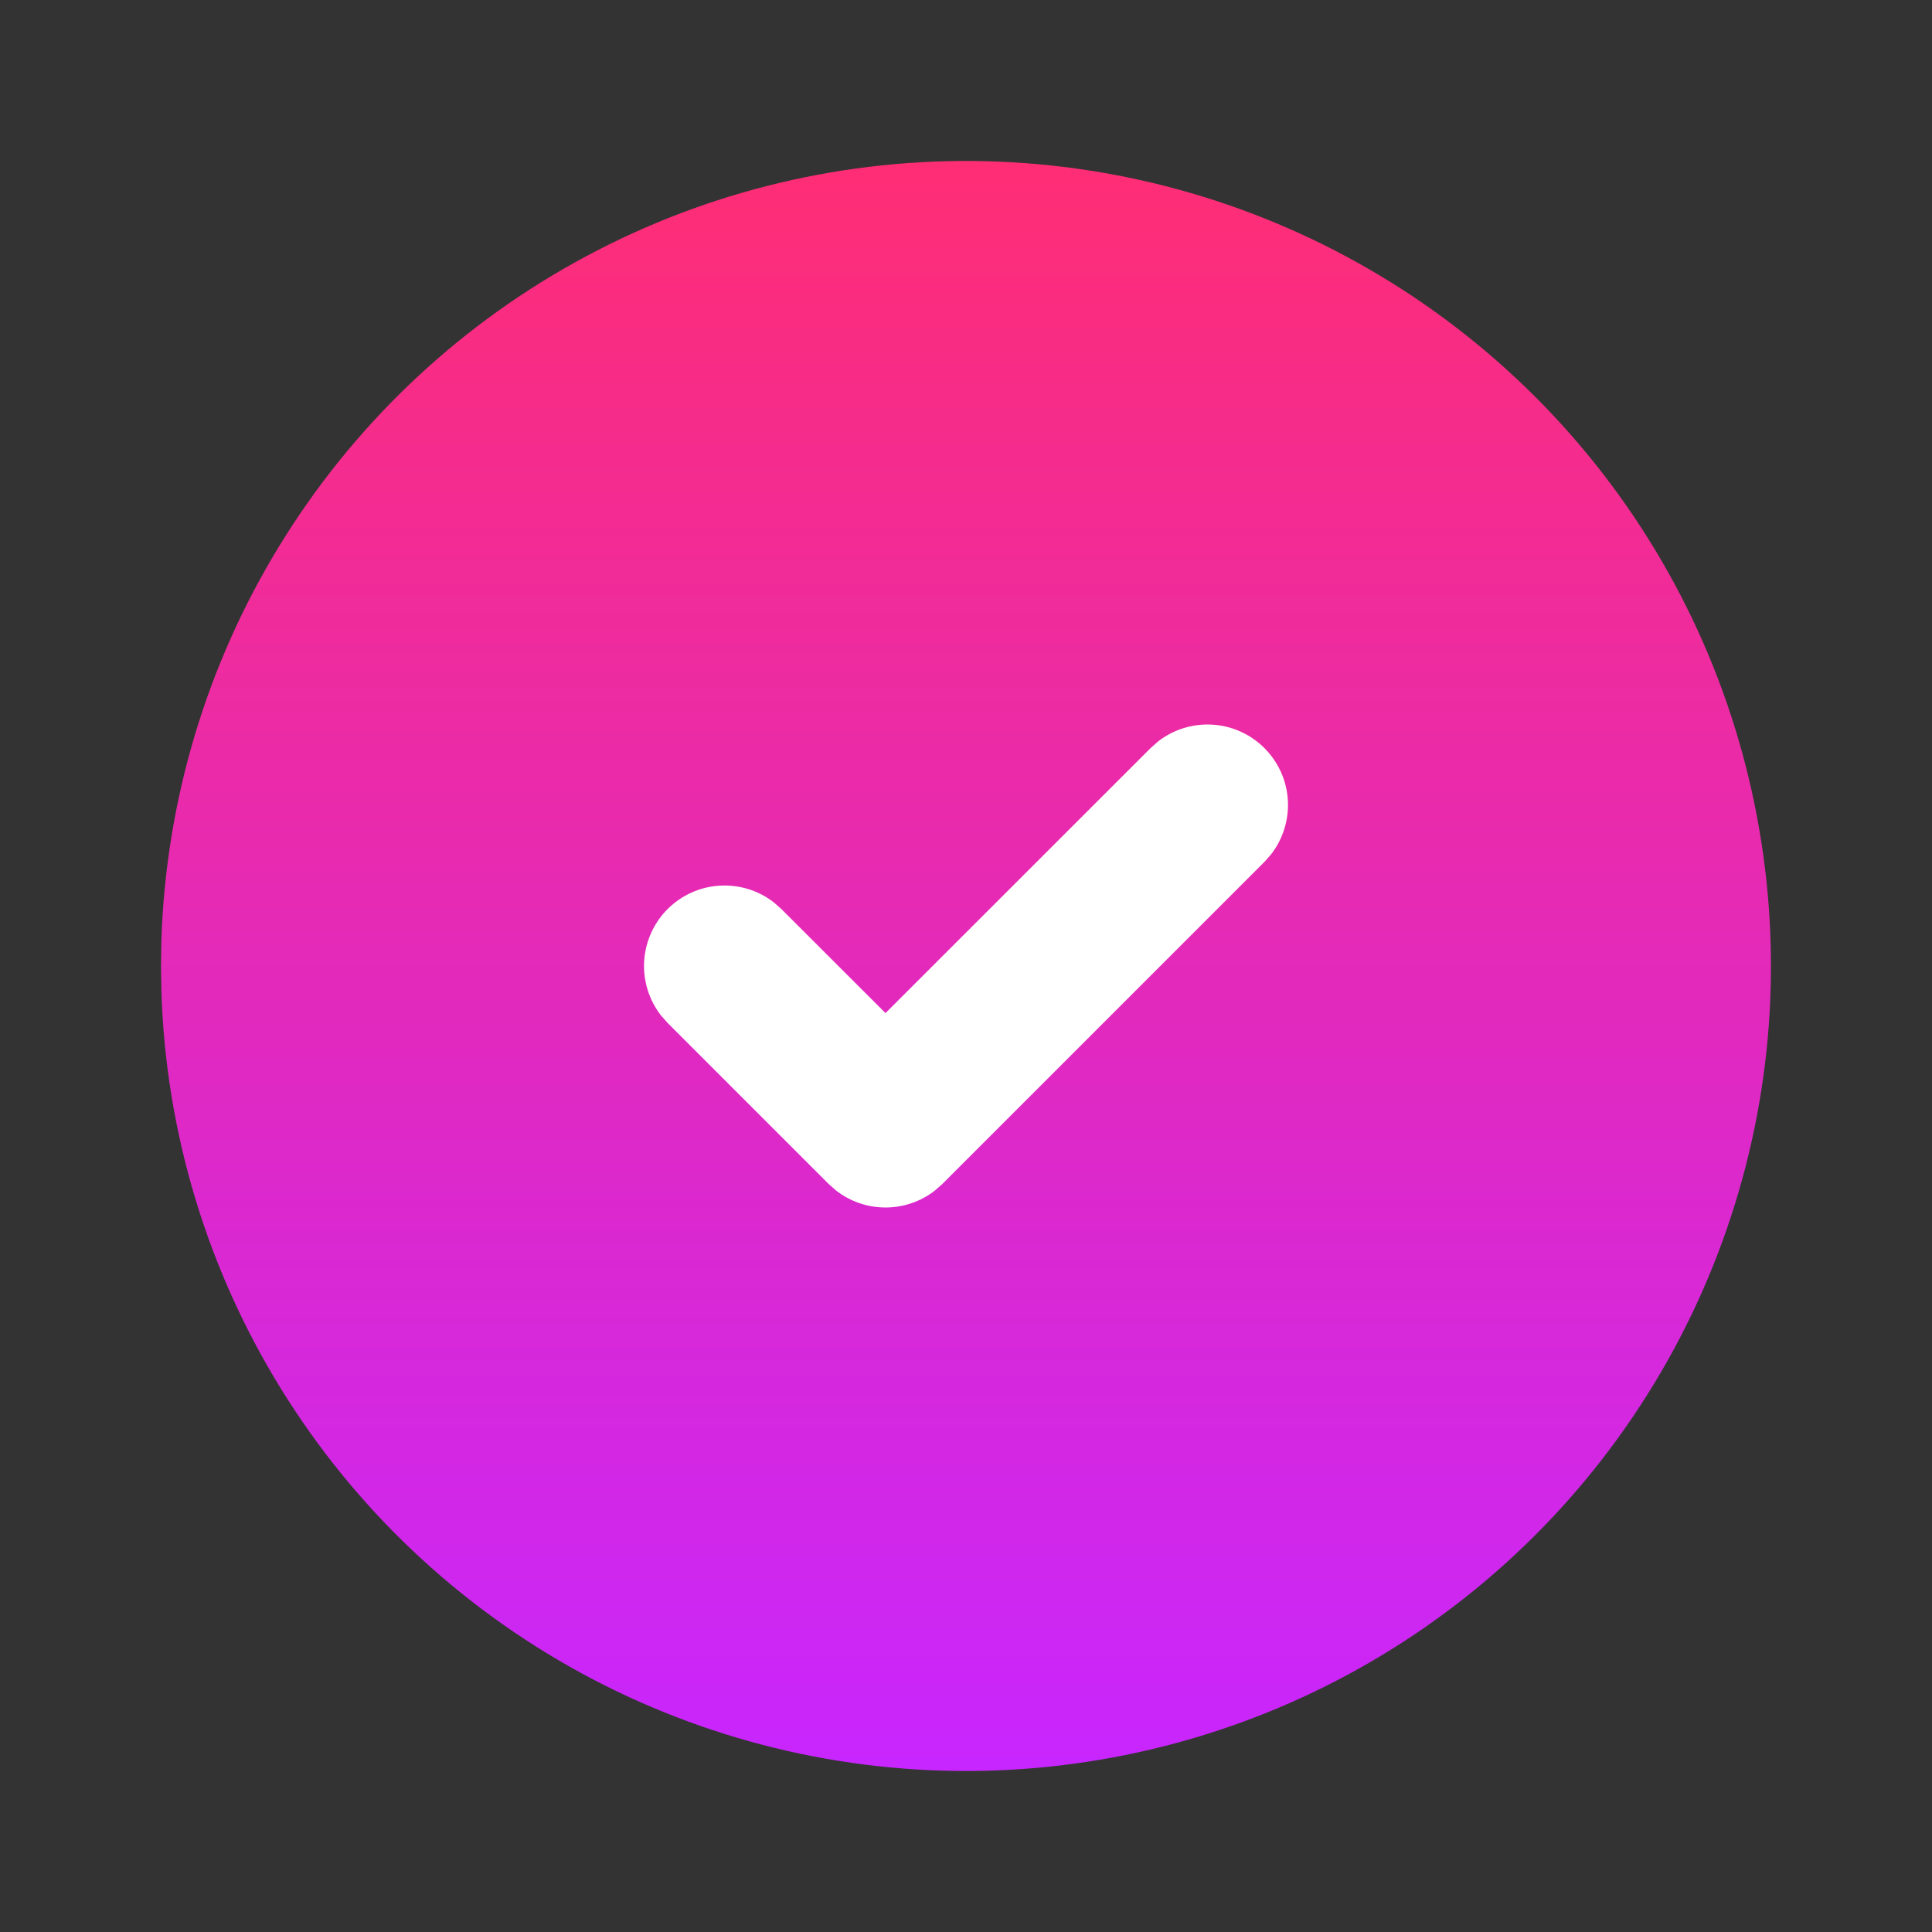 <svg width="24" height="24" viewBox="0 0 24 24" fill="none" xmlns="http://www.w3.org/2000/svg">
<rect x="0" y="0" width="24" height="24" fill="#333333" stroke="none"/>
<circle cx="12.5" cy="11.5" r="5.5" fill="white"/>
<path d="M17 3.34C18.508 4.211 19.763 5.46 20.64 6.965C21.517 8.47 21.985 10.178 21.999 11.919C22.014 13.661 21.572 15.376 20.72 16.894C19.867 18.413 18.633 19.683 17.139 20.578C15.645 21.473 13.943 21.962 12.202 21.998C10.461 22.033 8.741 21.613 7.212 20.779C5.683 19.945 4.398 18.726 3.485 17.243C2.571 15.76 2.061 14.064 2.005 12.324L2 12L2.005 11.676C2.061 9.949 2.564 8.266 3.464 6.791C4.364 5.316 5.631 4.099 7.141 3.26C8.651 2.42 10.353 1.986 12.081 2C13.809 2.014 15.504 2.476 17 3.34ZM15.707 9.293C15.535 9.121 15.306 9.017 15.063 9.002C14.82 8.987 14.579 9.06 14.387 9.21L14.293 9.293L11 12.585L9.707 11.293L9.613 11.21C9.421 11.06 9.18 10.987 8.937 11.002C8.694 11.017 8.465 11.121 8.293 11.293C8.121 11.465 8.018 11.694 8.002 11.937C7.987 12.18 8.061 12.42 8.21 12.613L8.293 12.707L10.293 14.707L10.387 14.79C10.562 14.926 10.778 15 11 15C11.222 15 11.438 14.926 11.613 14.79L11.707 14.707L15.707 10.707L15.79 10.613C15.939 10.42 16.013 10.18 15.998 9.937C15.983 9.694 15.879 9.465 15.707 9.293Z" fill="url(#paint0_linear_67_2307)"/>
<defs>
<linearGradient id="paint0_linear_67_2307" x1="12" y1="2" x2="12" y2="22" gradientUnits="userSpaceOnUse">
<stop stop-color="#FF2D74"/>
<stop offset="1" stop-color="#C826FF"/>
</linearGradient>
</defs>
</svg>
